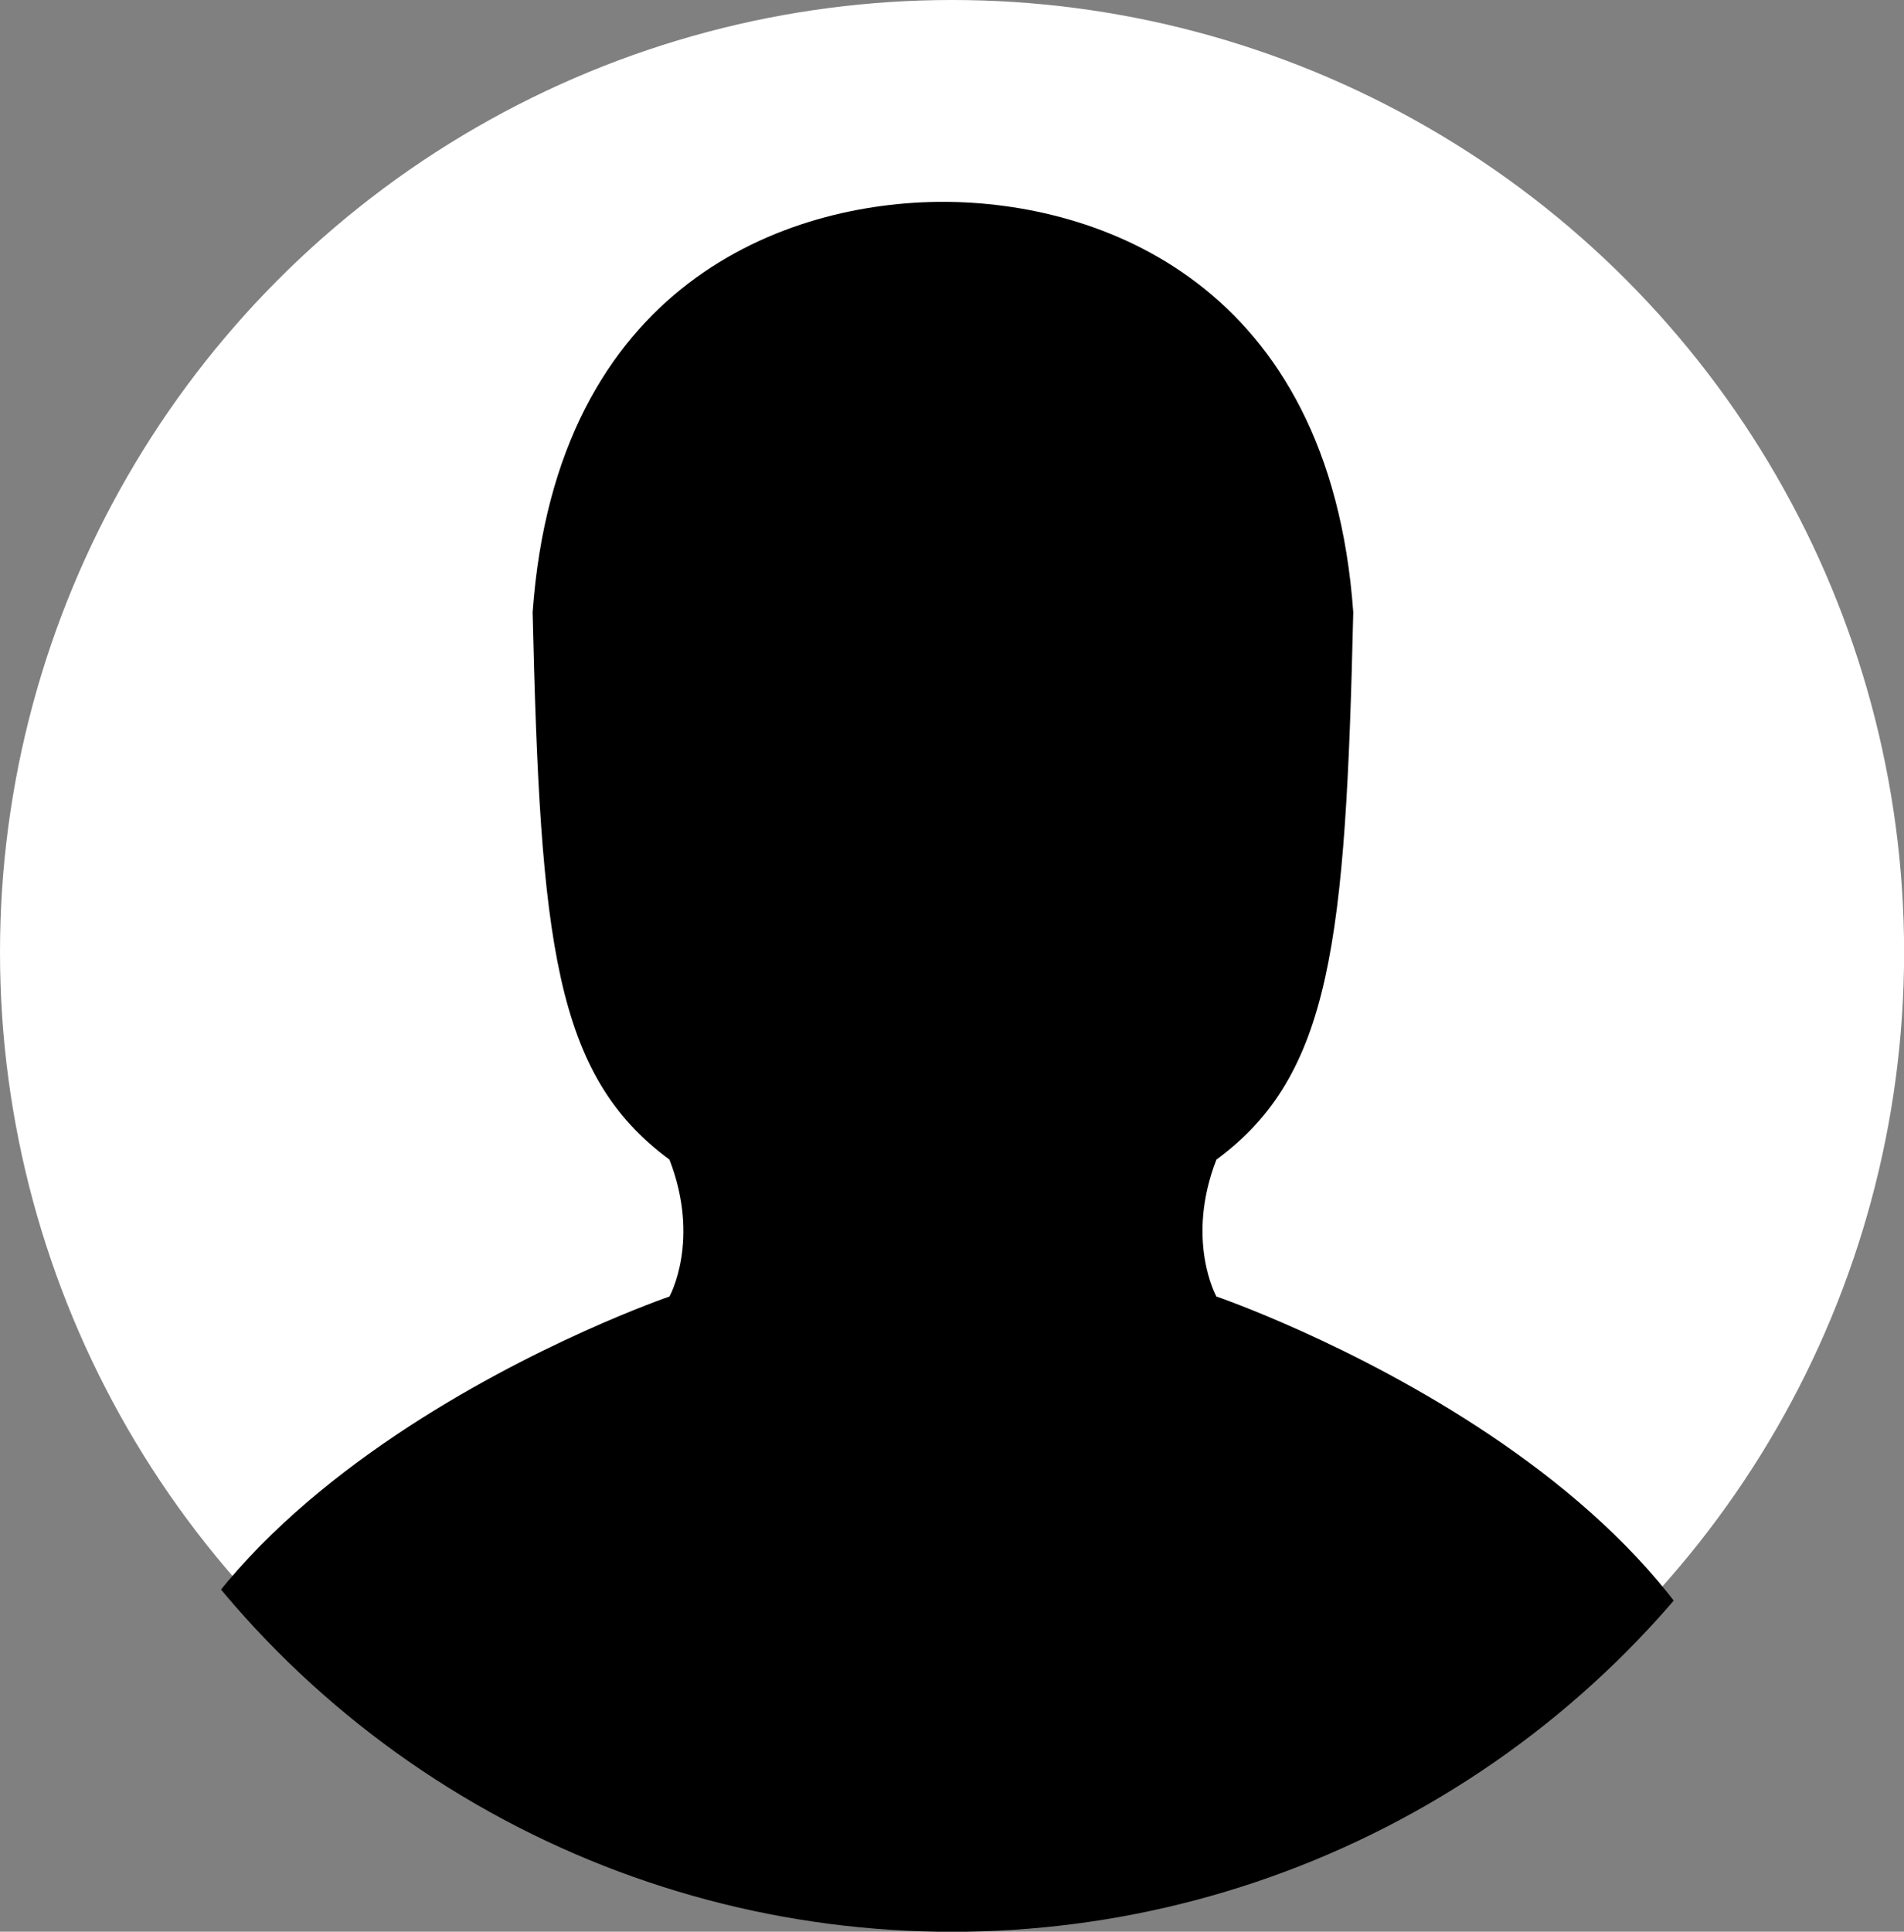 <?xml version="1.0" encoding="UTF-8"?>
<svg class="octicon octicon-person" width="140.47" height="142.47" aria-hidden="true" version="1.1" viewBox="0 0 17.559 17.809" xmlns="http://www.w3.org/2000/svg" xmlns:cc="http://creativecommons.org/ns#" xmlns:dc="http://purl.org/dc/elements/1.1/" xmlns:rdf="http://www.w3.org/1999/02/22-rdf-syntax-ns#">
 <rect x="0" y="0" width="17.559" height="17.809" fill="#808080" stroke="none"/>
 <defs>
  <clipPath id="clipPath4540">
   <path d="m16.605 16.521a1.259 1.259 0 0 1-1.259 1.259h-12.616a1.262 1.262 0 0 1-1.263-1.263v-1.26c0-3.321 5.046-5.046 5.046-5.046s0.289-0.516 0-1.262c-1.061-0.782-1.191-2.006-1.262-5.046 0.218-3.044 2.355-3.784 3.784-3.784 1.429 0 3.566 0.739 3.784 3.784-0.071 3.04-0.201 4.264-1.262 5.046-0.289 0.744 0 1.262 0 1.262s5.046 1.724 5.046 5.046z" fill-rule="evenodd" stroke-width="1.262"/>
  </clipPath>
 </defs>
 <g stroke-width=".104">
  <circle cx="8.78" cy="8.78" r="8.78" fill="#fff"/>
  <circle transform="translate(-.339 1.742)" cx="9.119" cy="7.288" r="8.78" clip-path="url(#clipPath4540)"/>
 </g>
</svg>
